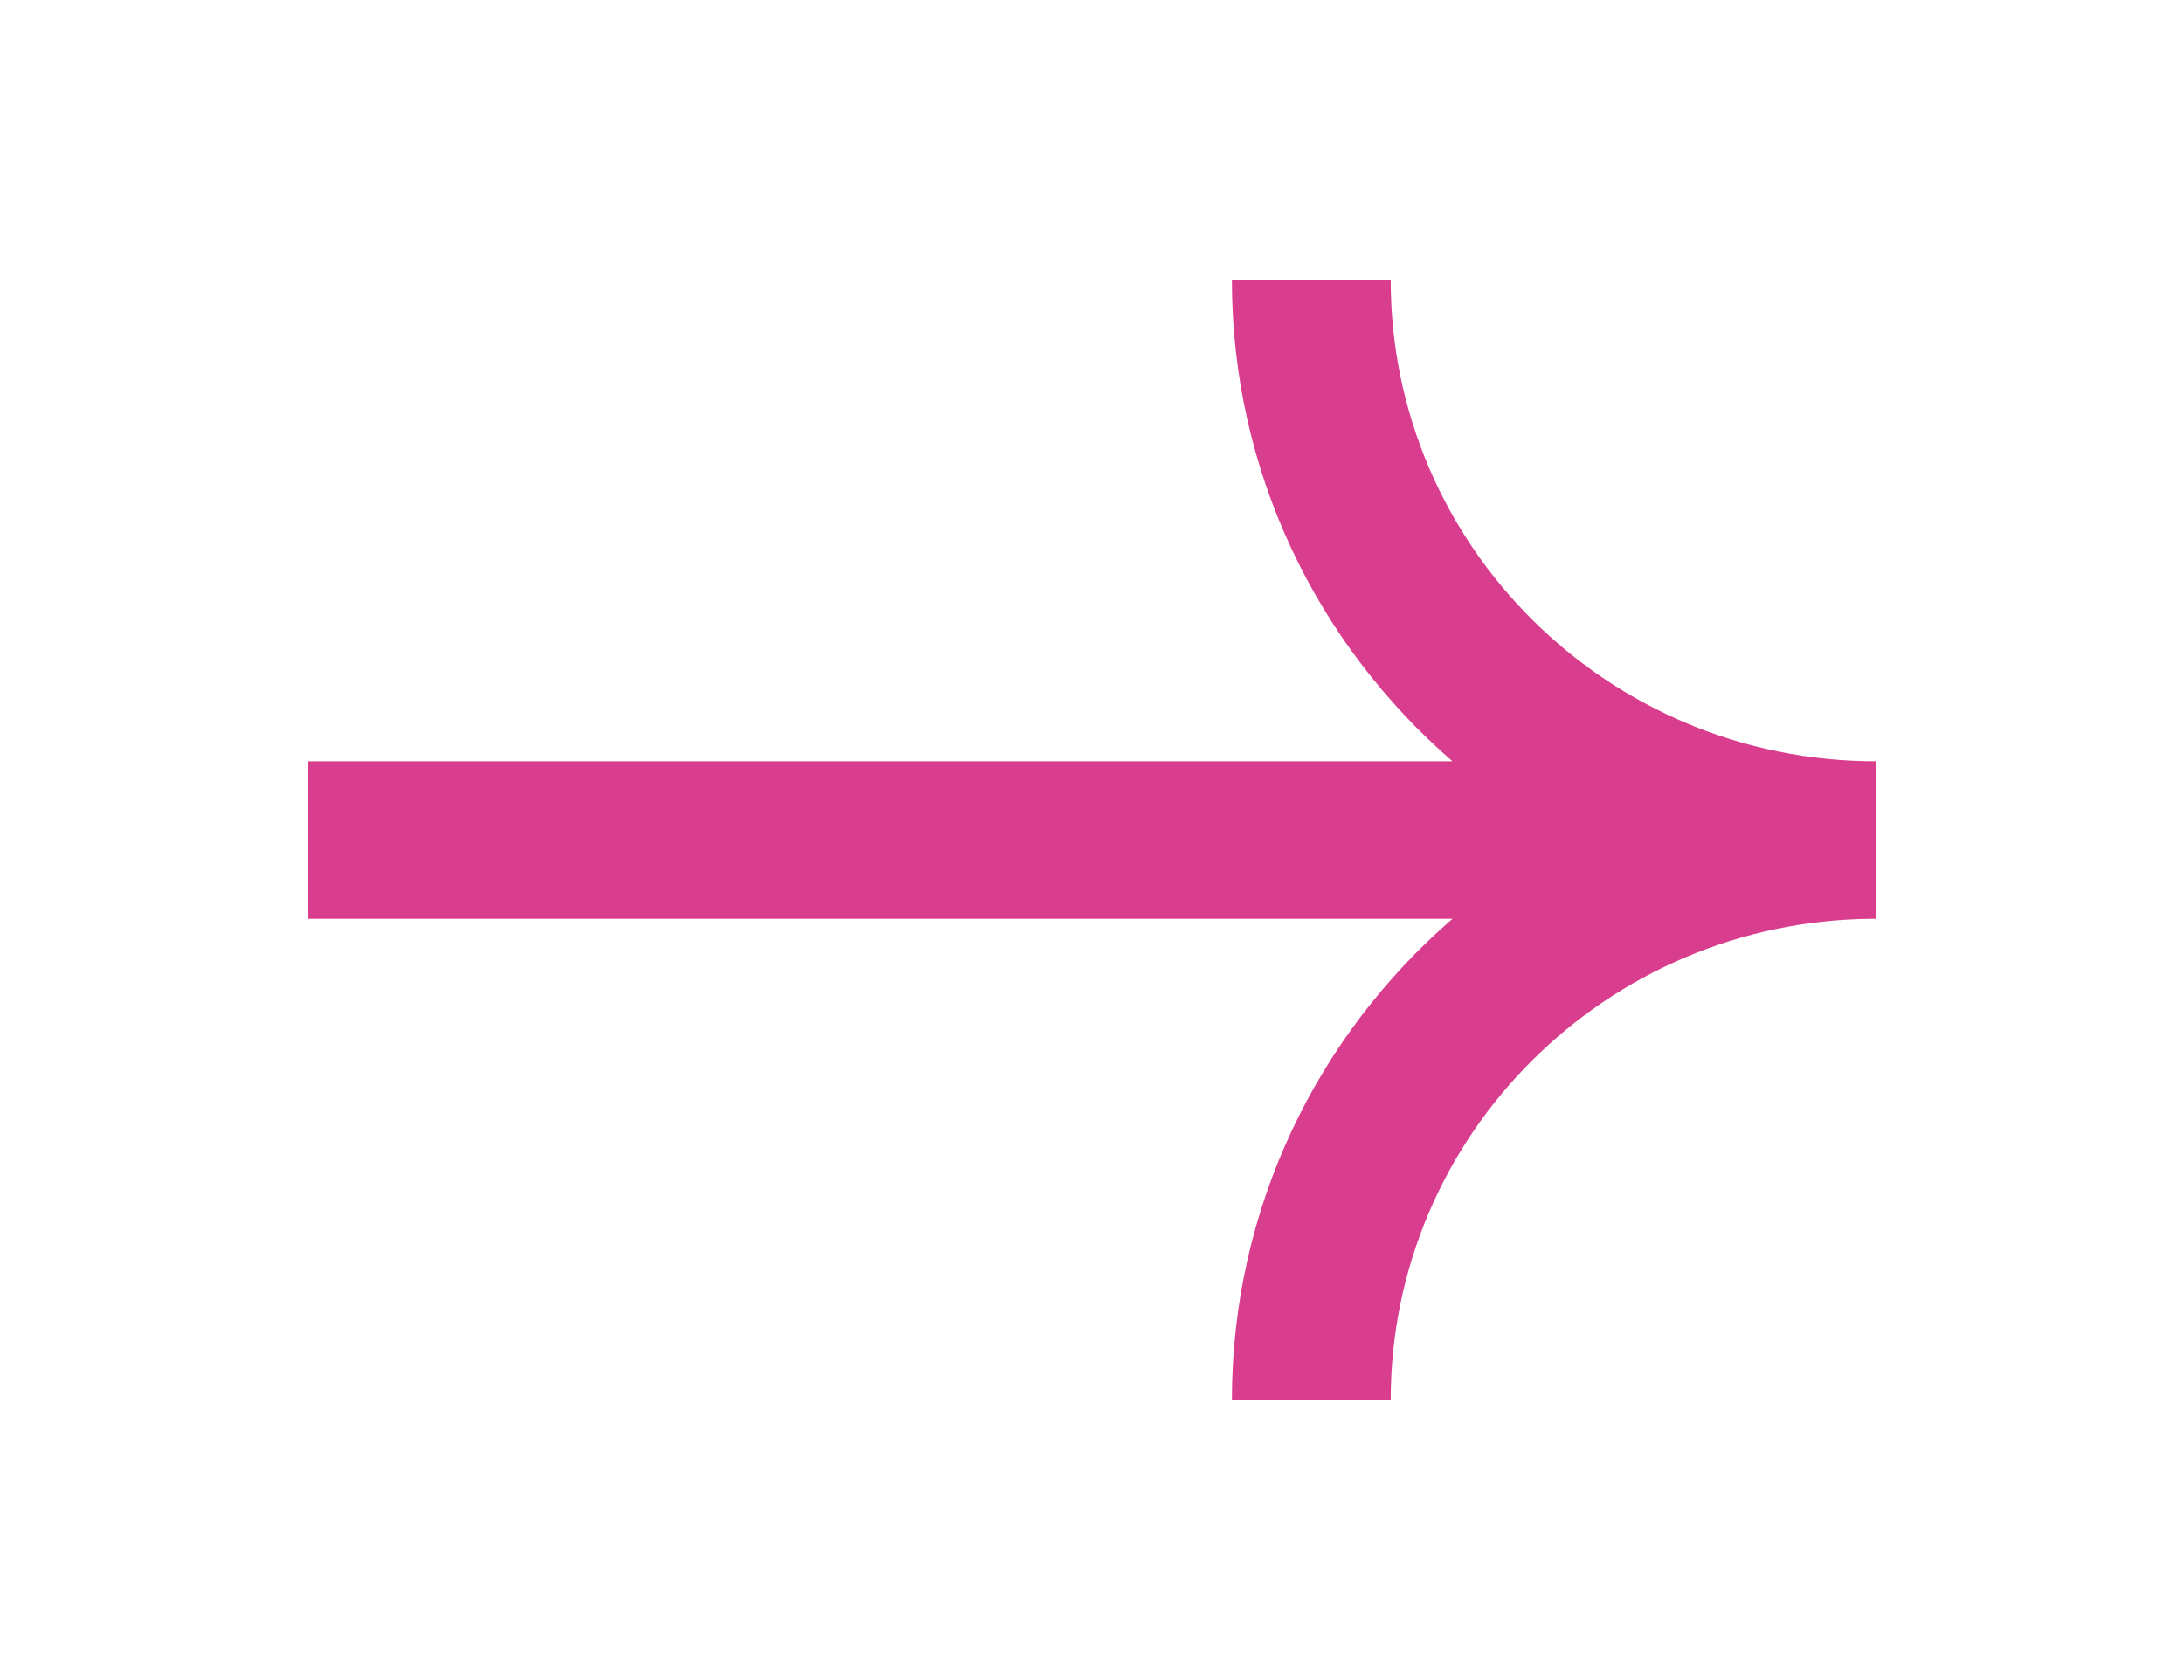 <svg xmlns:xlink="http://www.w3.org/1999/xlink" xmlns="http://www.w3.org/2000/svg" style="width:100%;height:100%" viewBox="0 0 39 30" preserveAspectRatio="none" width="39" height="30"><defs><svg width="39" height="30" viewBox="-5 -5 39 30" fill="none" id="svg-1702708935_447">
<path d="M19.834 0C19.834 4.746 23.714 8.594 28.5 8.594V11.406C28.499 11.406 28.499 11.406 28.498 11.406L28.457 11.406C23.691 11.429 19.834 15.268 19.834 20H16.998C16.998 16.572 18.523 13.497 20.937 11.406L0.5 11.406L0.5 8.594L20.937 8.594C18.523 6.503 16.998 3.428 16.998 0H19.834Z" fill="#D93D8D"></path>
</svg></defs><use href="#svg-1702708935_447"></use></svg>